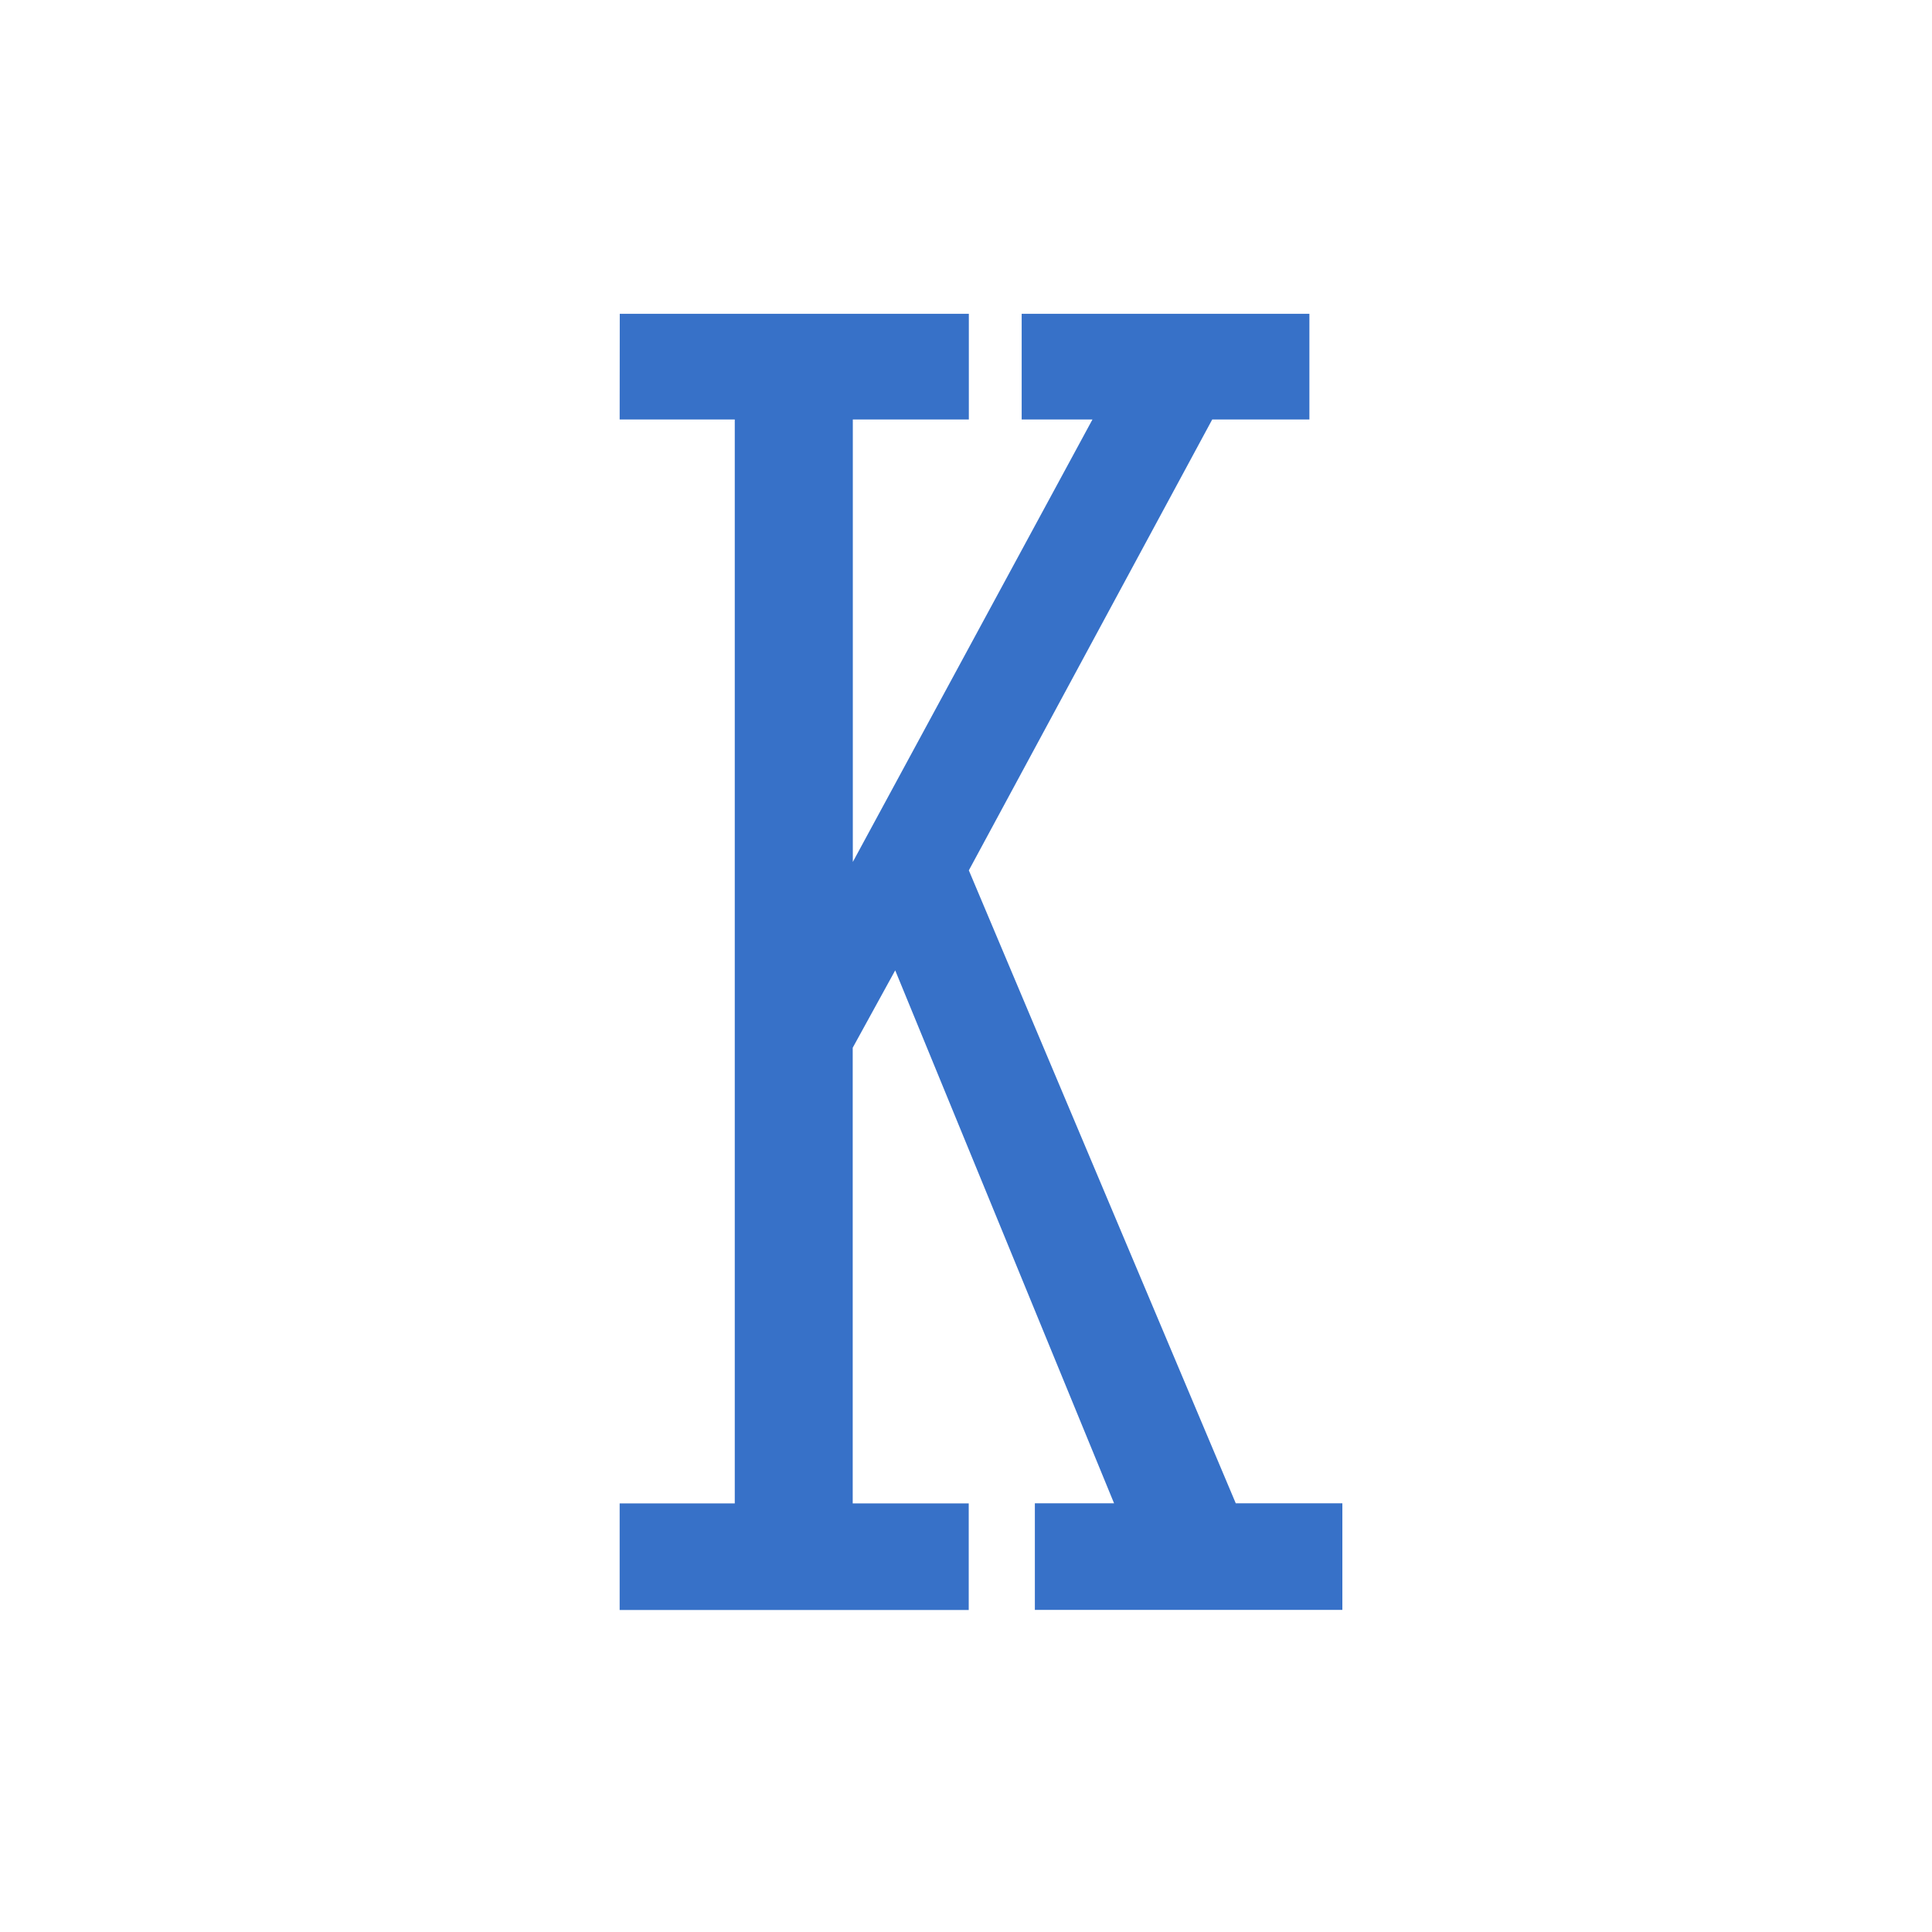 <?xml version='1.0' encoding='UTF-8'?>
<!-- Created with Inkscape (http://www.inkscape.org/) and export_objects.py -->
<svg xmlns:cc="http://creativecommons.org/ns#" xmlns:dc="http://purl.org/dc/elements/1.1/" xmlns:inkscape="http://www.inkscape.org/namespaces/inkscape" xmlns:rdf="http://www.w3.org/1999/02/22-rdf-syntax-ns#" xmlns:sodipodi="http://sodipodi.sourceforge.net/DTD/sodipodi-0.dtd" xmlns:xlink="http://www.w3.org/1999/xlink" xmlns="http://www.w3.org/2000/svg" version="1.1" width="0.75in" height="0.75in" viewBox="0 0 19.05 19.05" id="svg8" inkscape:version="0.92.3 (2405546, 2018-03-11)" sodipodi:docname="indicator-006.svg"><sodipodi:namedview id="base" pagecolor="#ffffff" bordercolor="#666666" borderopacity="1.0" inkscape:pageopacity="0.0" inkscape:pageshadow="2" inkscape:zoom="0.88357843" inkscape:cx="528" inkscape:cy="408" inkscape:document-units="in" inkscape:current-layer="layer3" showgrid="false" units="in" inkscape:snap-others="true" inkscape:snap-grids="true" inkscape:window-width="1920" inkscape:window-height="986" inkscape:window-x="-11" inkscape:window-y="-11" inkscape:window-maximized="1" inkscape:snap-midpoints="true" inkscape:object-nodes="true" inkscape:snap-text-baseline="true" inkscape:snap-smooth-nodes="false" showguides="false" inkscape:snap-object-midpoints="true" inkscape:snap-center="true" inkscape:snap-to-guides="false" inkscape:snap-nodes="true" inkscape:snap-intersection-paths="true">
    <inkscape:grid type="xygrid" id="grid10" units="pt" spacingx="1.587" spacingy="1.587"/>
    <sodipodi:guide position="380.206,103.188" orientation="0,1" id="guide9455" inkscape:locked="false"/>
  </sodipodi:namedview>
  <g inkscape:groupmode="layer" inkscape:label="indicator-" transform="matrix(1,0,0,1,-38.1,-92.075)"><g id="g1777" inkscape:label="006">
      <rect style="display:inline;opacity:1;fill:#ffffff;fill-opacity:1;stroke:none;stroke-width:0.176;stroke-linecap:butt;stroke-linejoin:miter;stroke-miterlimit:47.146;stroke-dasharray:none;stroke-dashoffset:0;stroke-opacity:1;paint-order:markers fill stroke" id="rect1037" width="19.05" height="19.05" x="38.1" y="173.175" transform="translate(0,-81.1)"/>
      <g id="text1067" style="font-style:normal;font-variant:normal;font-weight:normal;font-stretch:ultra-condensed;font-size:19.05px;line-height:125%;font-family:'Stint Ultra Condensed';-inkscape-font-specification:'Stint Ultra Condensed, Ultra-Condensed';font-variant-ligatures:normal;font-variant-caps:normal;font-variant-numeric:normal;font-feature-settings:normal;text-align:center;letter-spacing:0px;word-spacing:0px;writing-mode:lr-tb;text-anchor:middle;fill:#3771c8;fill-opacity:1;stroke:none;stroke-width:0.265" aria-label="K">
        <path inkscape:connector-curvature="0" id="path1759" style="font-style:normal;font-variant:normal;font-weight:normal;font-stretch:ultra-condensed;font-size:19.05px;font-family:'Stint Ultra Condensed';-inkscape-font-specification:'Stint Ultra Condensed, Ultra-Condensed';font-variant-ligatures:normal;font-variant-caps:normal;font-variant-numeric:normal;font-feature-settings:normal;text-align:center;writing-mode:lr-tb;text-anchor:middle;stroke-width:0.265;fill:#3771c8" d="m 44.211,95.169 h 3.442 v 1.042 h -1.144 v 4.363 l 2.363,-4.363 H 48.174 V 95.169 h 2.837 v 1.042 h -0.958 l -2.4,4.446 2.632,6.241 h 1.051 v 1.051 h -3.032 v -1.051 h 0.781 l -2.158,-5.255 -0.419,0.763 v 4.493 h 1.144 v 1.051 h -3.442 v -1.051 h 1.135 V 96.211 h -1.135 z"/>
      </g>
    </g>
    </g></svg>
